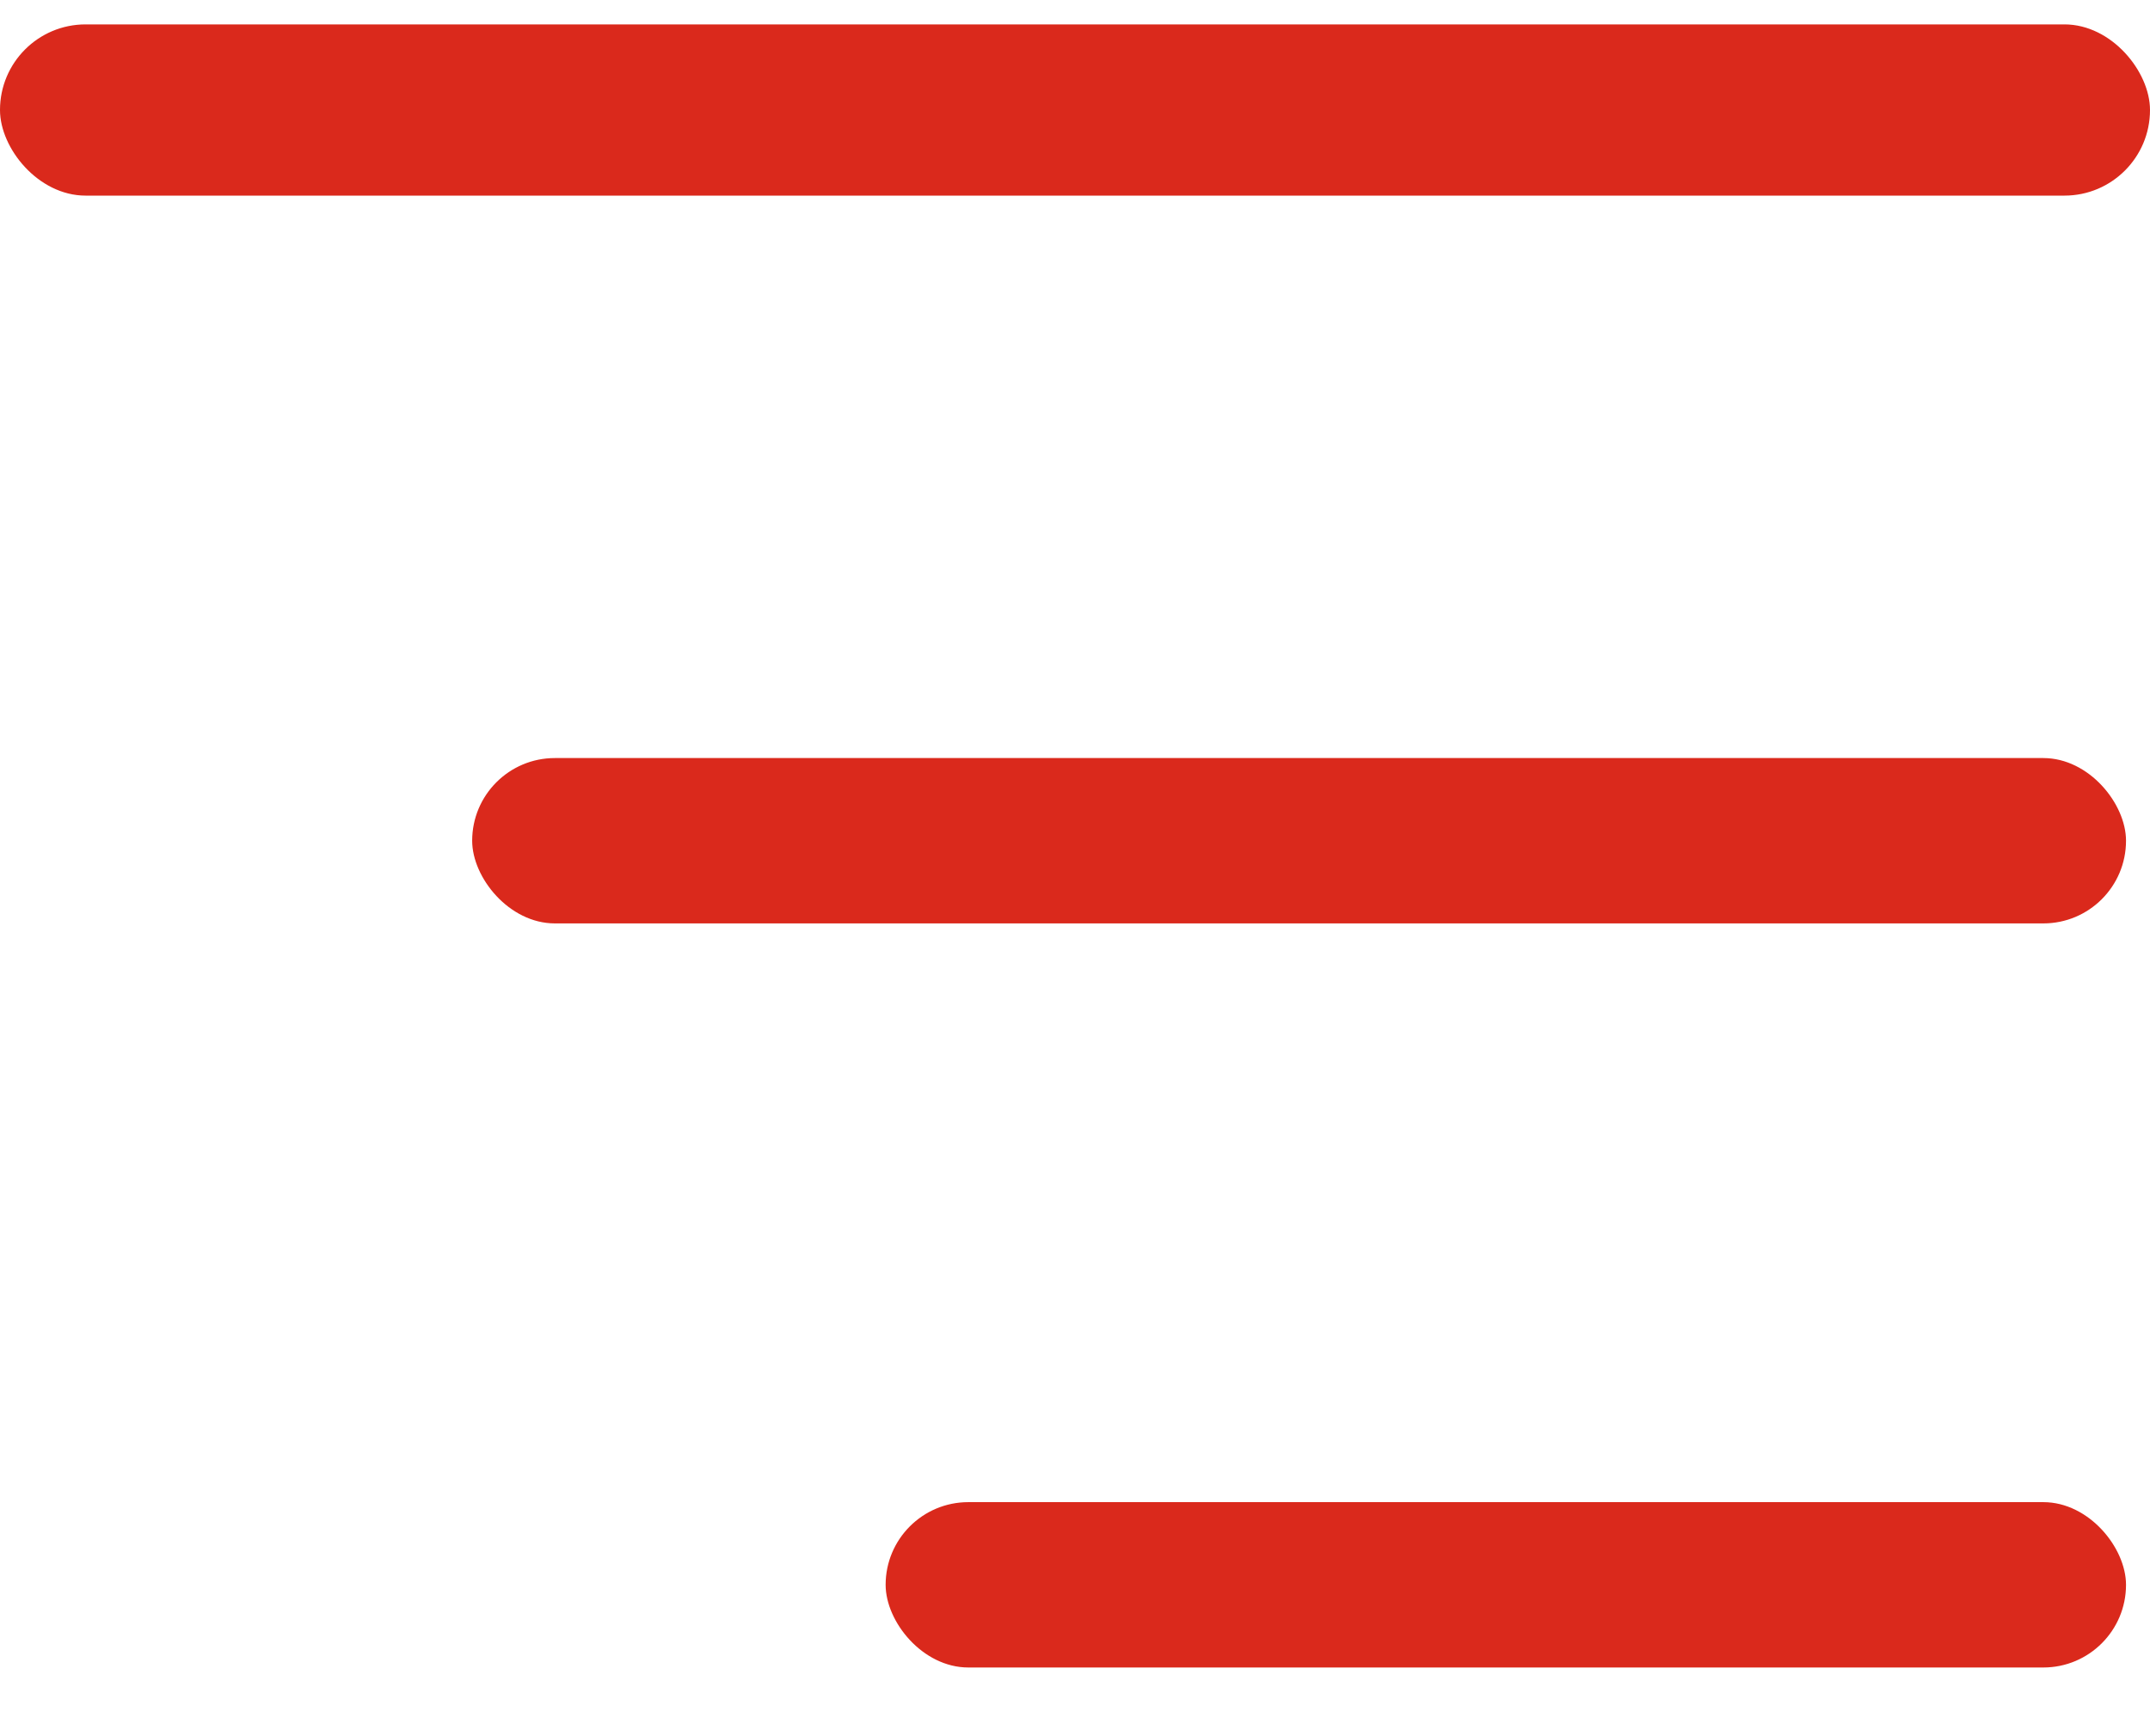 <svg width="26" height="21" viewBox="0 0 26 21" fill="none" xmlns="http://www.w3.org/2000/svg">
<rect y="0.295" width="26" height="2.071" rx="1.035" fill="#da291c"/>
<rect x="10.71" y="18.169" width="15" height="2" rx="1" fill="#da291c"/>
<rect x="5.71" y="9.169" width="20" height="2" rx="1" fill="#da291c"/>
</svg>
